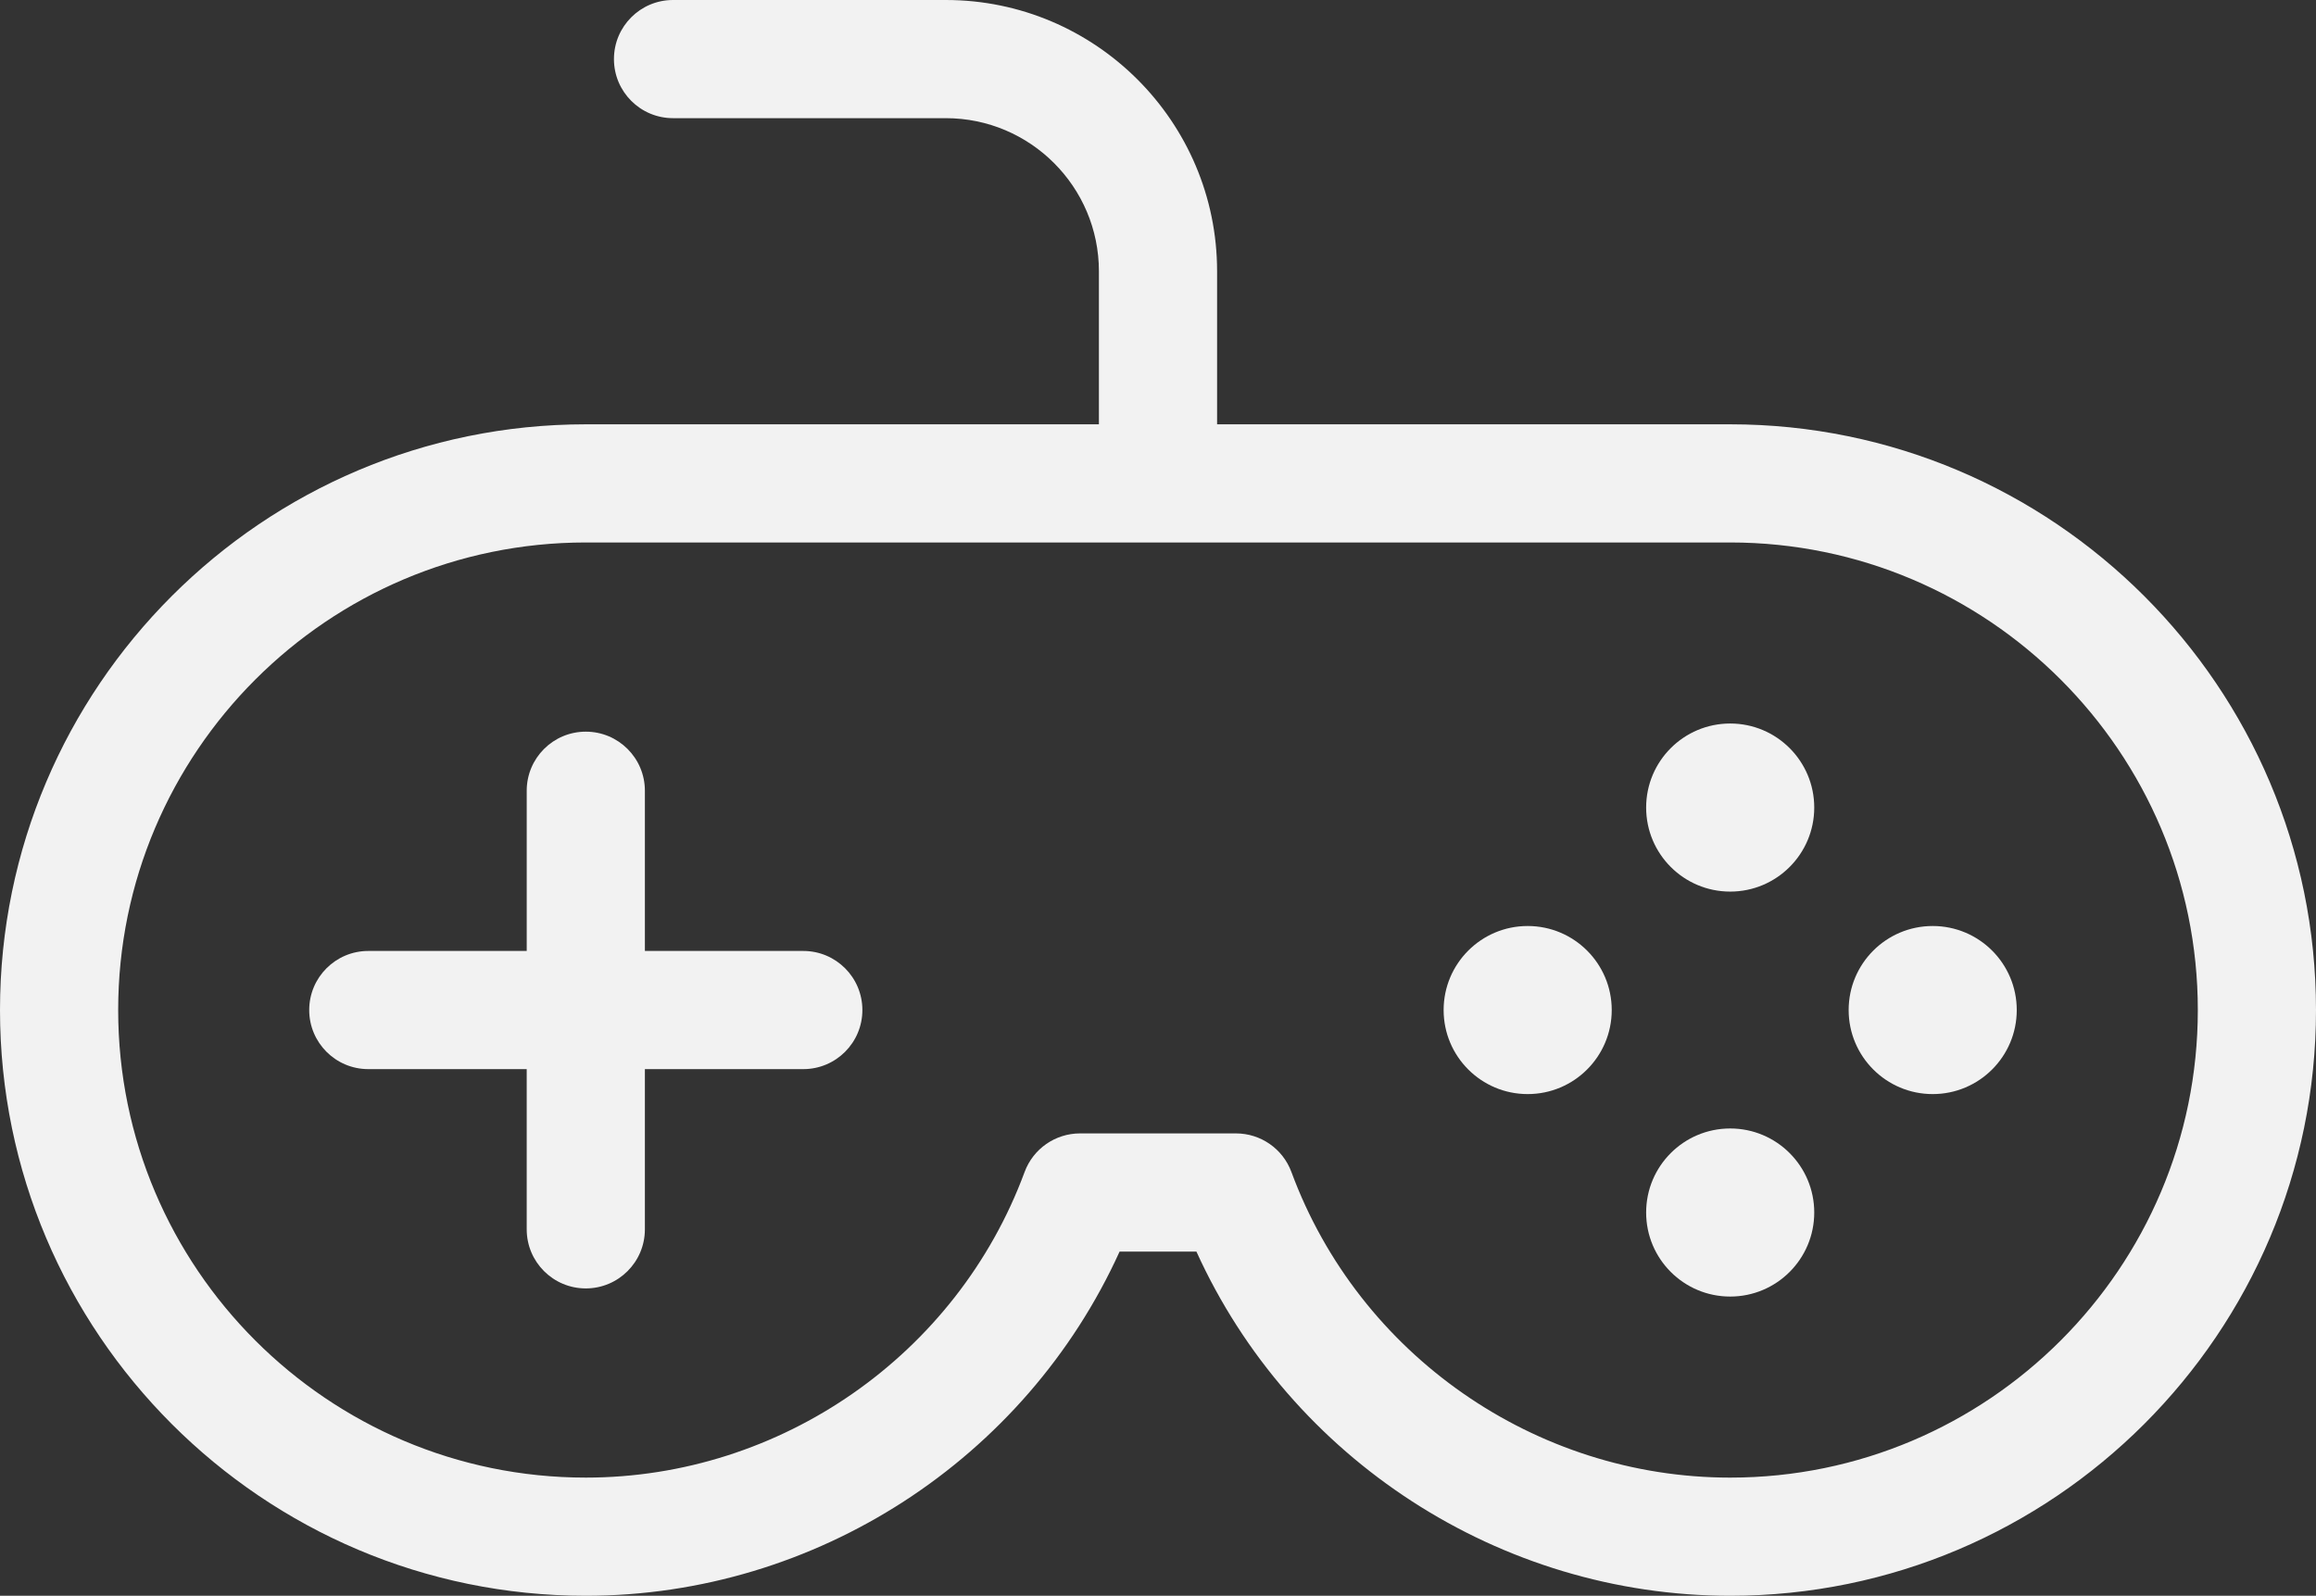 <?xml version="1.0" encoding="UTF-8" standalone="no"?>
<!-- Generator: Adobe Illustrator 18.0.0, SVG Export Plug-In . SVG Version: 6.00 Build 0)  -->

<svg
   version="1.1"
   id="Capa_1"
   x="0px"
   y="0px"
   viewBox="0 0 293.954 202.565"
   xml:space="preserve"
   sodipodi:docname="gamepad.svg"
   width="293.954"
   height="202.565"
   inkscape:version="1.1.2 (0a00cf5339, 2022-02-04)"
   xmlns:inkscape="http://www.inkscape.org/namespaces/inkscape"
   xmlns:sodipodi="http://sodipodi.sourceforge.net/DTD/sodipodi-0.dtd"
   xmlns="http://www.w3.org/2000/svg"
   xmlns:svg="http://www.w3.org/2000/svg"><rect x="0" y="0" width="293.954" height="202.565" fill="#333333" stroke="none"/><defs
   id="defs49" /><sodipodi:namedview
   id="namedview47"
   pagecolor="#ffffff"
   bordercolor="#666666"
   borderopacity="1.0"
   inkscape:pageshadow="2"
   inkscape:pageopacity="0.0"
   inkscape:pagecheckerboard="0"
   showgrid="false"
   fit-margin-top="0"
   fit-margin-left="0"
   fit-margin-right="0"
   fit-margin-bottom="0"
   inkscape:zoom="0.97294465"
   inkscape:cx="-143.37917"
   inkscape:cy="148.00431"
   inkscape:window-width="1360"
   inkscape:window-height="768"
   inkscape:window-x="-3"
   inkscape:window-y="-3"
   inkscape:window-maximized="1"
   inkscape:current-layer="Capa_1" />
<g
   id="g14"
   style="fill:#f2f2f2"
   transform="translate(0,-45.694)">
	<path
   d="m 219.602,99.555 h -65.125 v -19.43 c 0,-18.985 -15.445,-34.431 -34.43,-34.431 H 85.424 c -4.143,0 -7.5,3.358 -7.5,7.5 0,4.142 3.357,7.5 7.5,7.5 h 34.623 c 10.714,0 19.43,8.717 19.43,19.431 v 19.43 H 74.352 C 33.354,99.555 0,132.909 0,173.906 c 0,40.998 33.354,74.353 74.352,74.353 29.215,0 55.804,-17.355 67.75,-43.692 h 9.751 c 11.945,26.338 38.533,43.692 67.749,43.692 40.998,0 74.352,-33.355 74.352,-74.353 C 293.953,132.909 260.6,99.555 219.602,99.555 Z m 0,133.704 c -24.741,0 -47.122,-15.589 -55.691,-38.791 -1.088,-2.946 -3.896,-4.902 -7.035,-4.902 H 137.08 c -3.14,0 -5.947,1.956 -7.035,4.901 -8.571,23.202 -30.952,38.791 -55.693,38.791 C 41.625,233.259 15,206.633 15,173.906 15,141.179 41.625,114.554 74.352,114.554 h 145.25 c 32.727,0 59.352,26.625 59.352,59.352 -0.001,32.727 -26.626,59.353 -59.352,59.353 z"
   id="path2"
   style="fill:#f2f2f2" />
	<path
   d="M 101.957,166.406 H 81.852 V 146.07 c 0,-4.142 -3.357,-7.5 -7.5,-7.5 -4.143,0 -7.5,3.358 -7.5,7.5 v 20.336 H 46.746 c -4.143,0 -7.5,3.358 -7.5,7.5 0,4.142 3.357,7.5 7.5,7.5 h 20.105 v 20.337 c 0,4.142 3.357,7.5 7.5,7.5 4.143,0 7.5,-3.358 7.5,-7.5 v -20.337 h 20.105 c 4.143,0 7.5,-3.358 7.5,-7.5 10e-4,-4.142 -3.356,-7.5 -7.499,-7.5 z"
   id="path4"
   style="fill:#f2f2f2" />
	<circle
   cx="219.602"
   cy="148.203"
   r="10.668"
   id="circle6"
   style="fill:#f2f2f2" />
	<circle
   cx="219.602"
   cy="199.608"
   r="10.668"
   id="circle8"
   style="fill:#f2f2f2" />
	<circle
   cx="245.305"
   cy="173.907"
   r="10.668"
   id="circle10"
   style="fill:#f2f2f2" />
	<circle
   cx="193.898"
   cy="173.907"
   r="10.668"
   id="circle12"
   style="fill:#f2f2f2" />
</g>
<g
   id="g16"
   transform="translate(0,-45.694)">
</g>
<g
   id="g18"
   transform="translate(0,-45.694)">
</g>
<g
   id="g20"
   transform="translate(0,-45.694)">
</g>
<g
   id="g22"
   transform="translate(0,-45.694)">
</g>
<g
   id="g24"
   transform="translate(0,-45.694)">
</g>
<g
   id="g26"
   transform="translate(0,-45.694)">
</g>
<g
   id="g28"
   transform="translate(0,-45.694)">
</g>
<g
   id="g30"
   transform="translate(0,-45.694)">
</g>
<g
   id="g32"
   transform="translate(0,-45.694)">
</g>
<g
   id="g34"
   transform="translate(0,-45.694)">
</g>
<g
   id="g36"
   transform="translate(0,-45.694)">
</g>
<g
   id="g38"
   transform="translate(0,-45.694)">
</g>
<g
   id="g40"
   transform="translate(0,-45.694)">
</g>
<g
   id="g42"
   transform="translate(0,-45.694)">
</g>
<g
   id="g44"
   transform="translate(0,-45.694)">
</g>
</svg>
